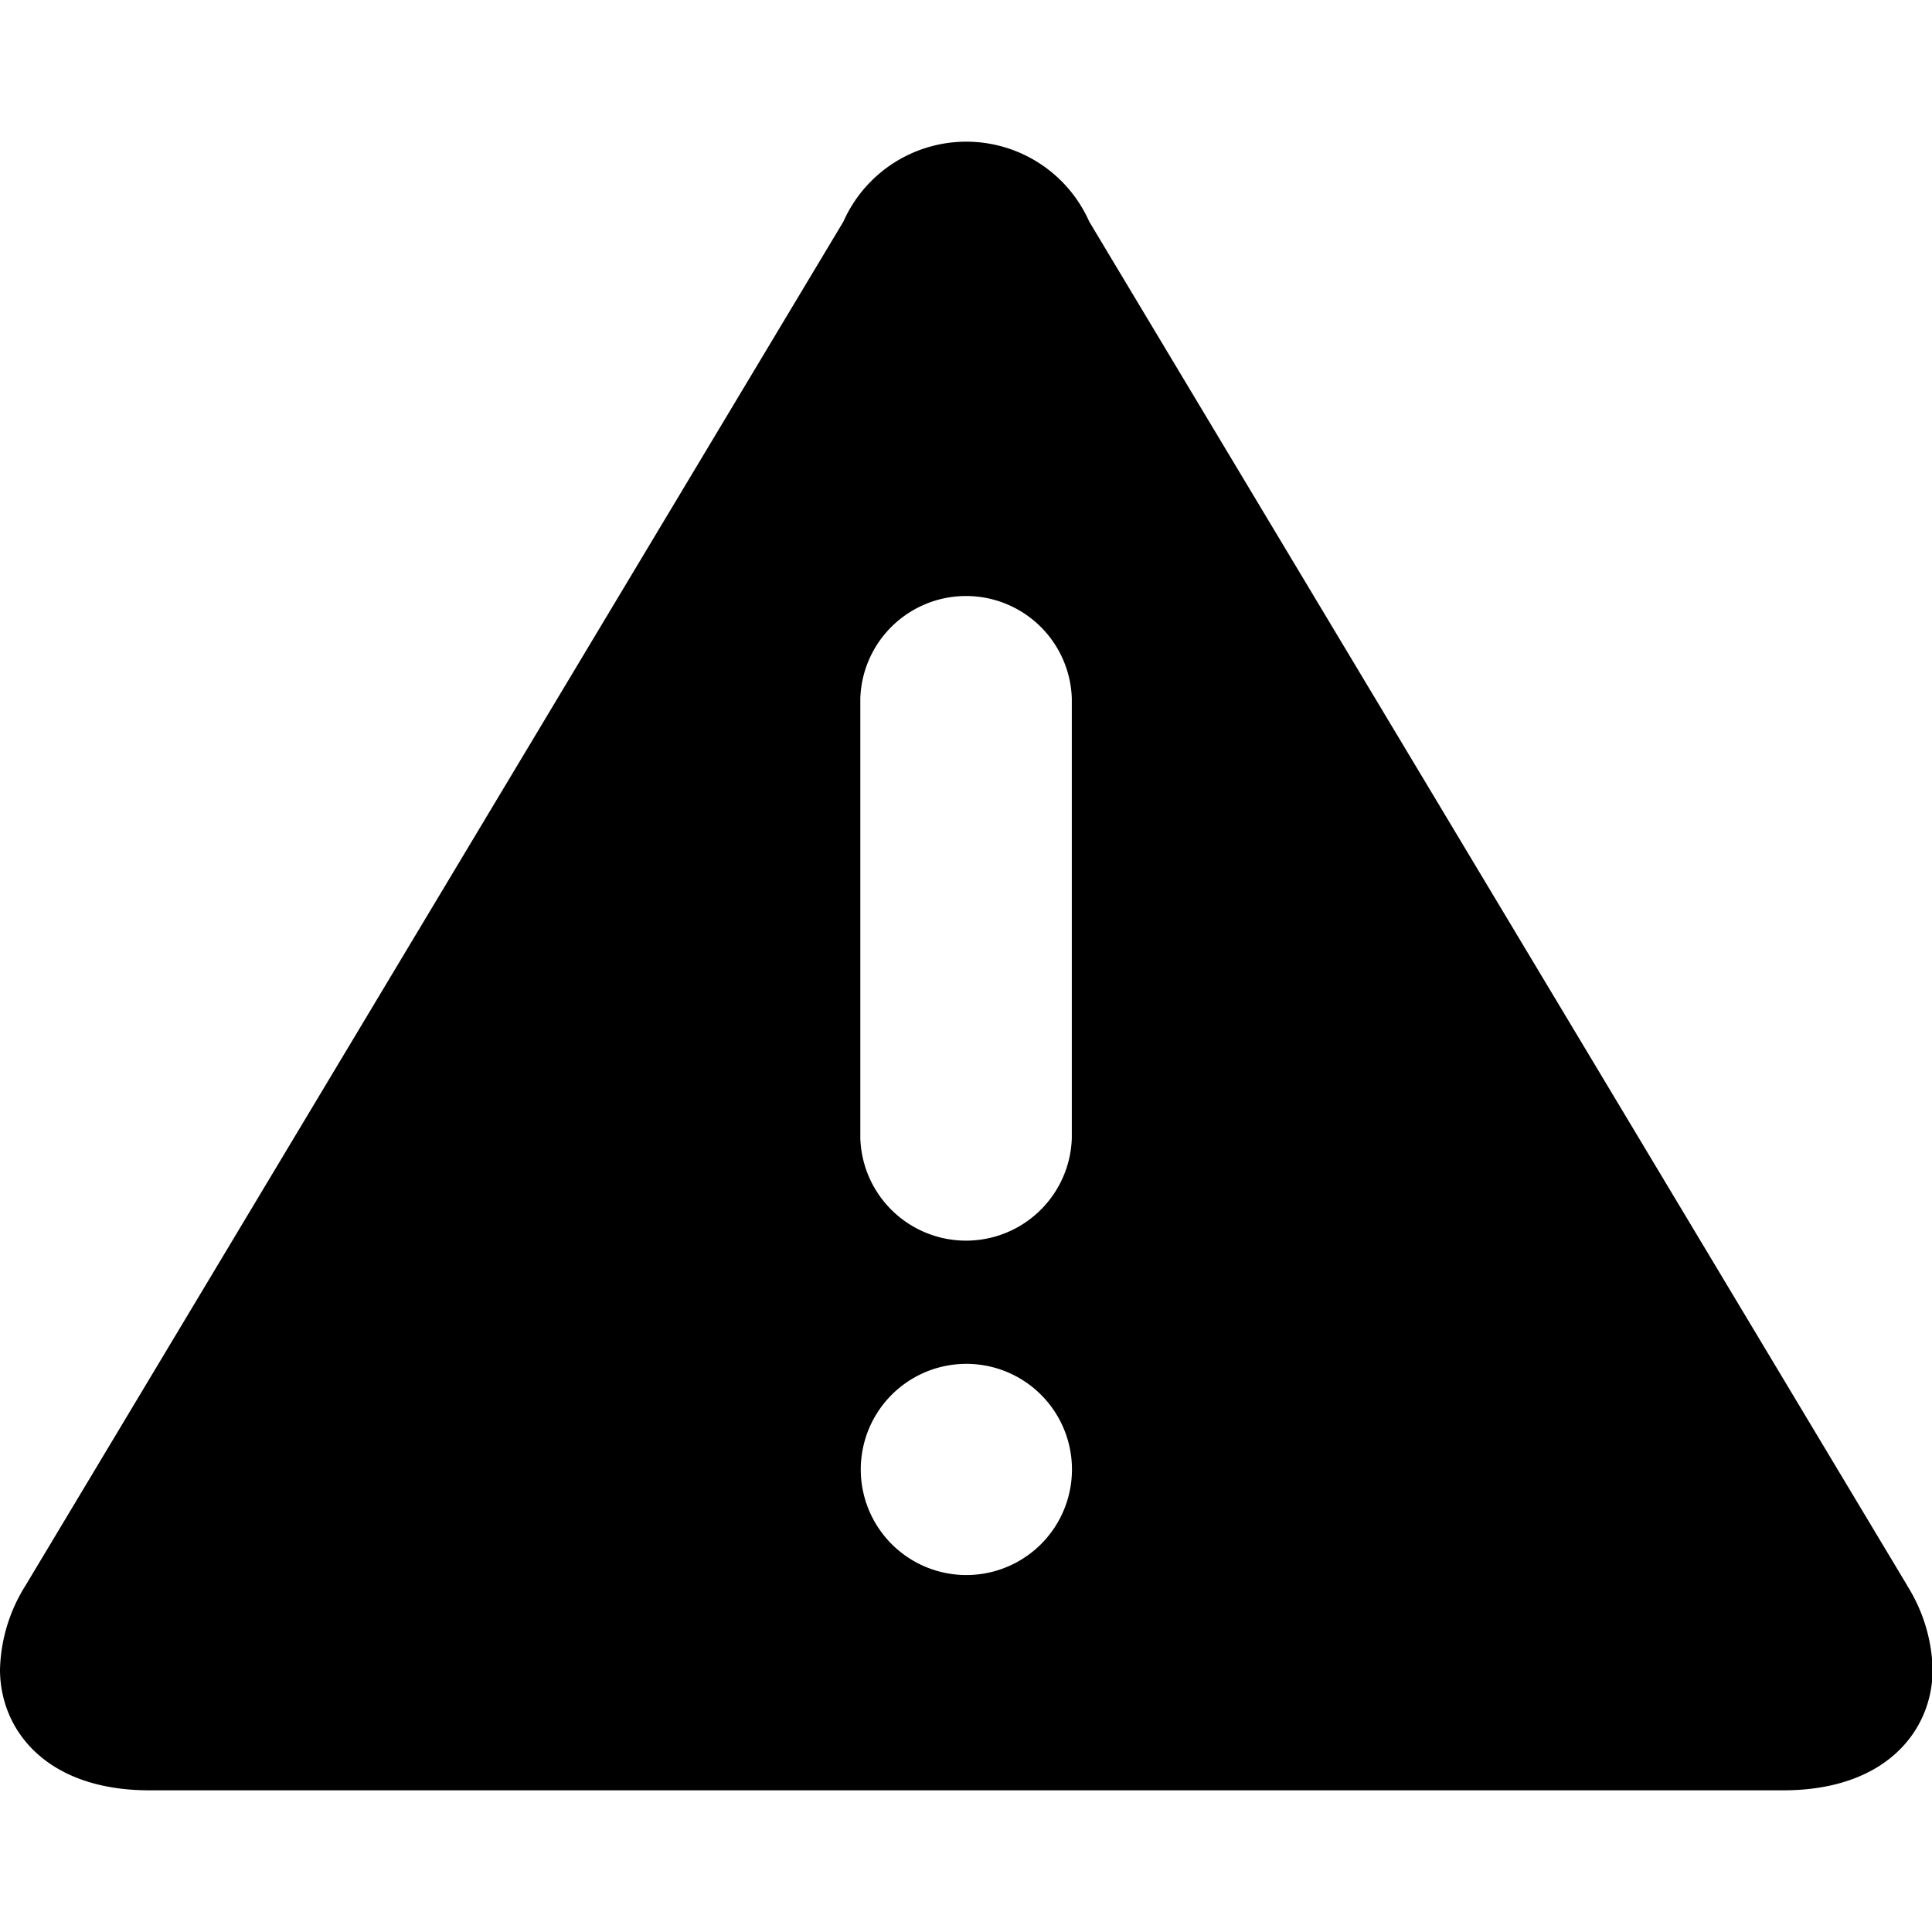 <svg t="1573616385945" class="icon" viewBox="0 0 1200 1024" version="1.1" xmlns="http://www.w3.org/2000/svg" p-id="6142" width="128" height="128"><path d="M1184.554 896.709L676.534 49.626a83.525 83.525 0 0 0-152.673 0L15.903 896.709a102.609 102.609 0 0 0-15.903 52.227c0 37.532 28.626 75.064 92.813 75.064h1014.769c64.25 0 92.813-37.532 92.813-75.064a102.609 102.609 0 0 0-15.903-52.227zM534.357 345.876a65.713 65.713 0 0 1 131.363 0v273.031a65.713 65.713 0 0 1-131.363 0z m65.713 544.408a65.586 65.586 0 1 1 0.318 0z" p-id="6143"></path></svg>